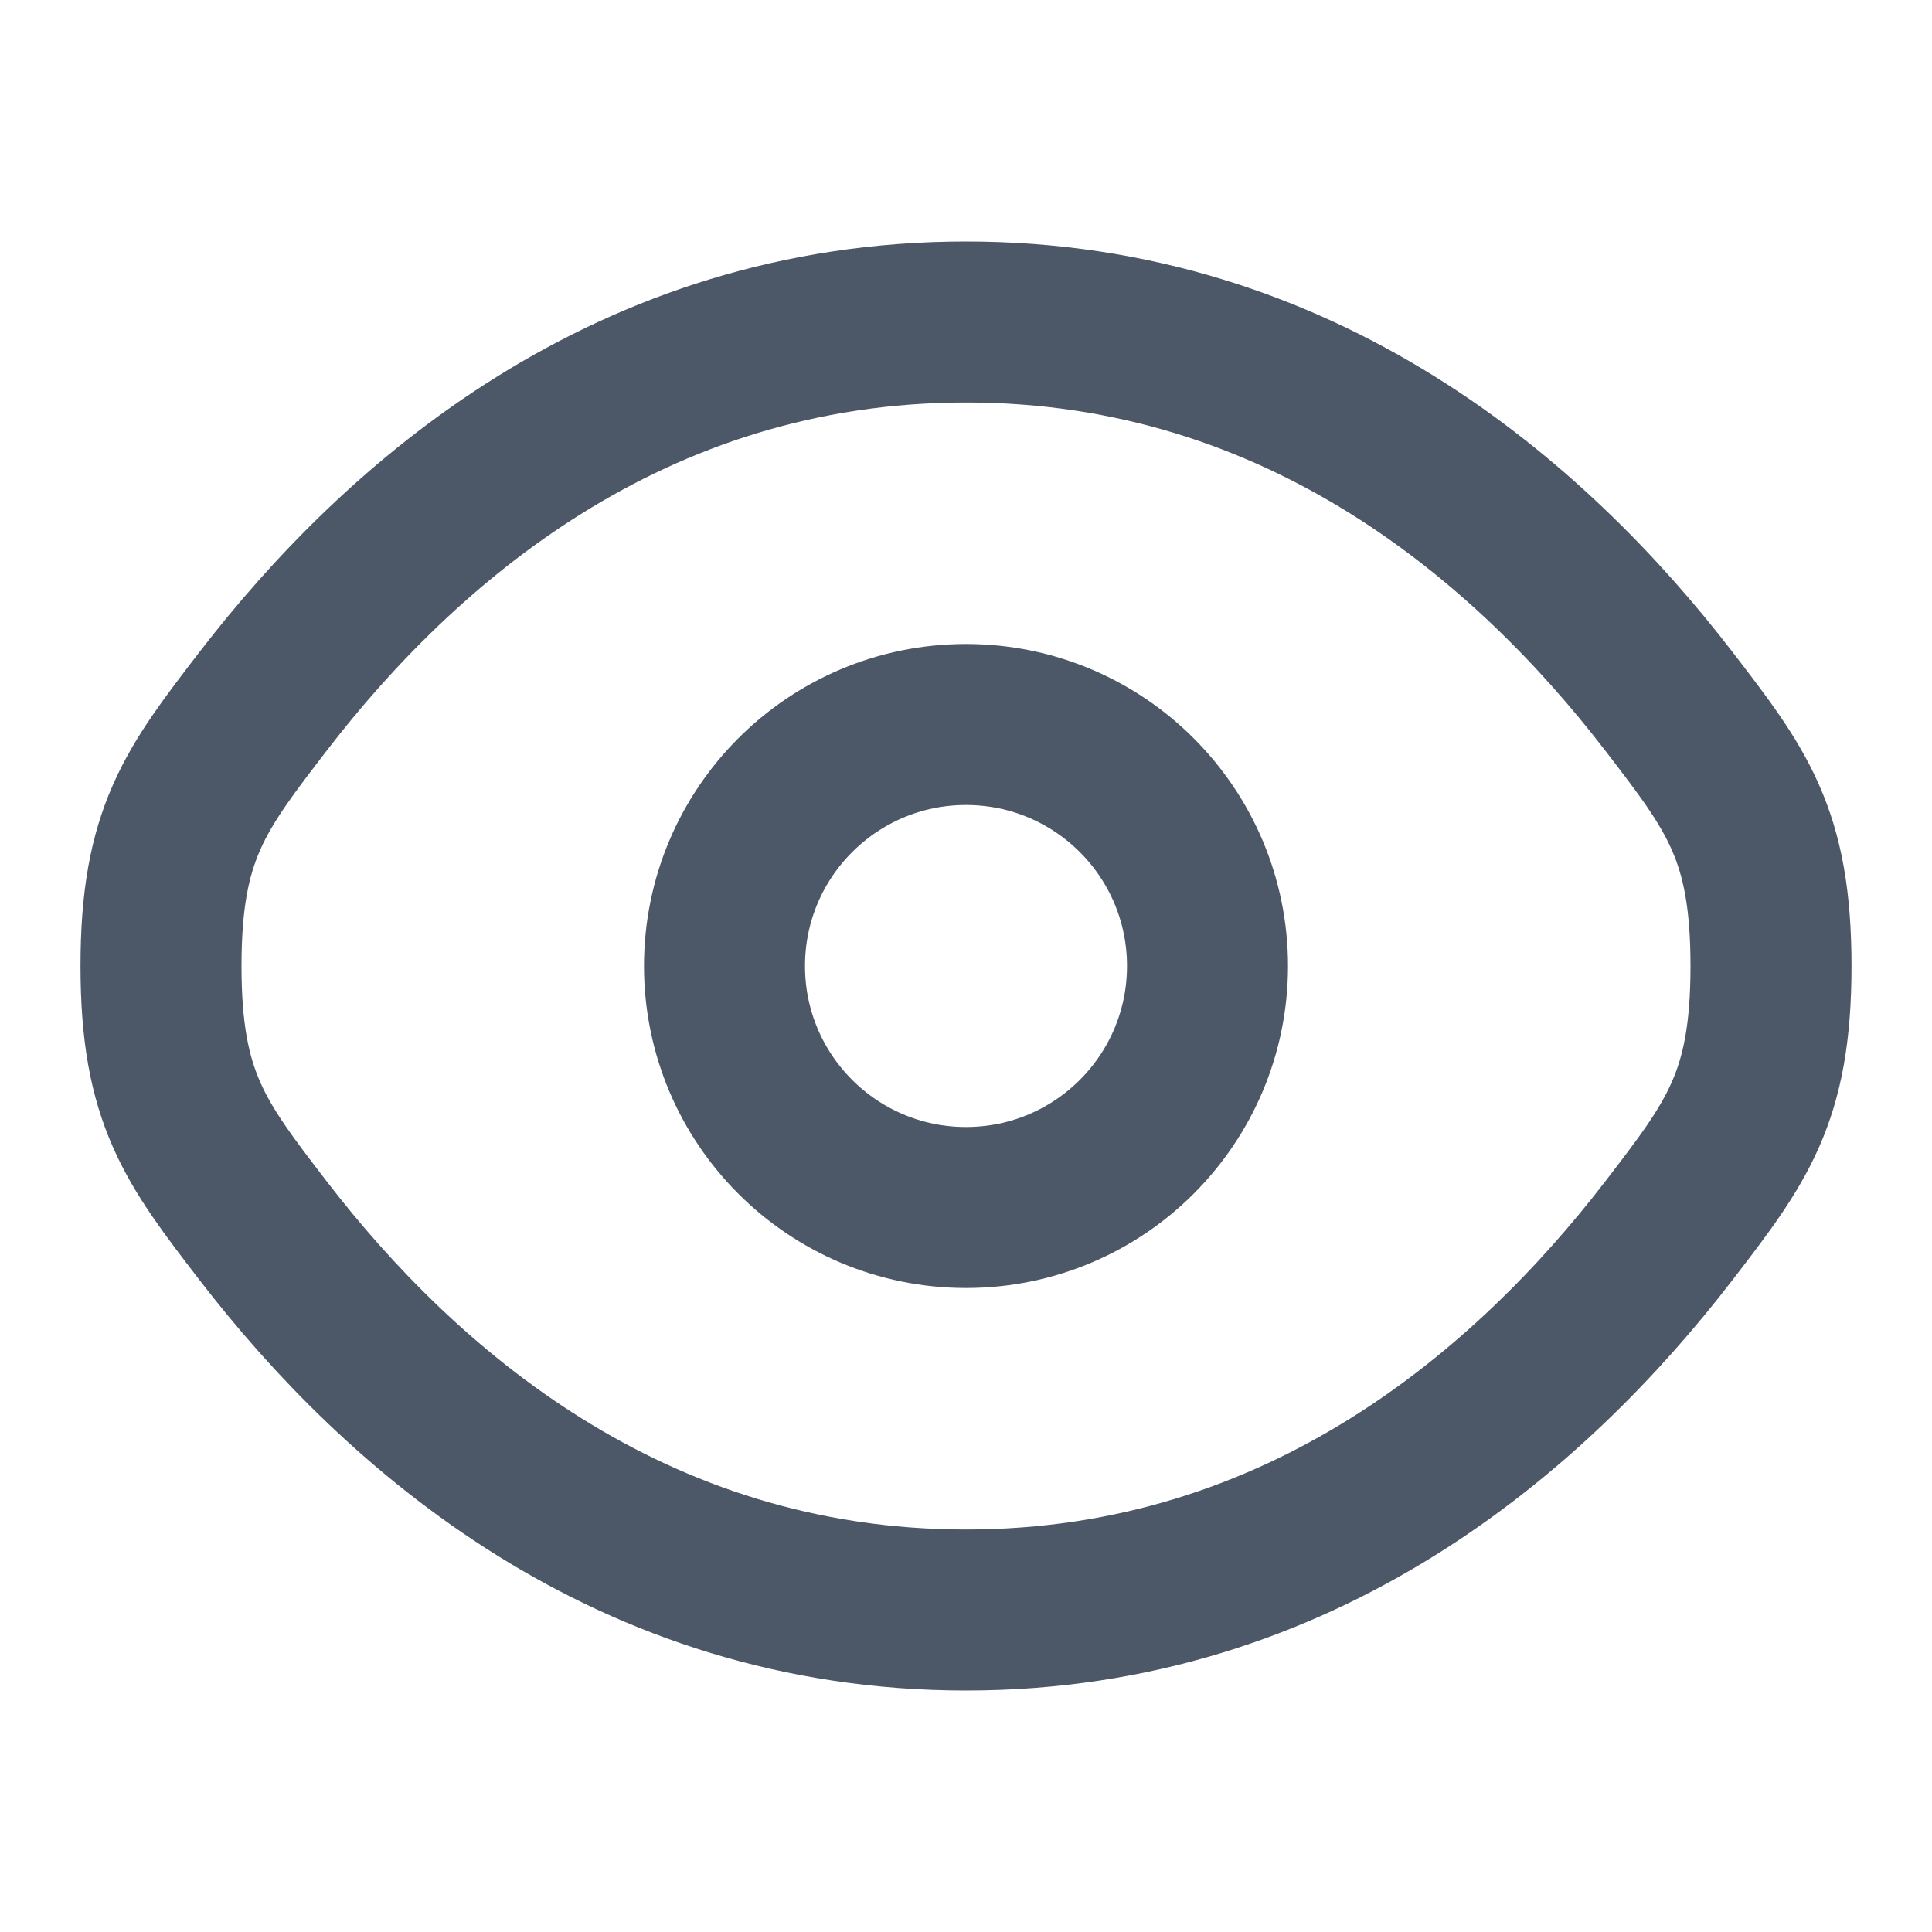 <svg width="18" height="18" viewBox="0 0 18 18" fill="none" xmlns="http://www.w3.org/2000/svg">
<path d="M2.456 11.472C1.819 10.644 1.5 10.229 1.5 9C1.5 7.77 1.819 7.356 2.456 6.528C3.729 4.875 5.864 3 9 3C12.136 3 14.271 4.875 15.544 6.528C16.181 7.356 16.5 7.77 16.5 9C16.5 10.229 16.181 10.644 15.544 11.472C14.271 13.125 12.136 15 9 15C5.864 15 3.729 13.125 2.456 11.472Z" stroke="#4C5767" stroke-width="1.5"/>
<path d="M11.25 9C11.25 10.243 10.243 11.25 9 11.25C7.757 11.25 6.75 10.243 6.75 9C6.75 7.757 7.757 6.75 9 6.75C10.243 6.75 11.25 7.757 11.25 9Z" stroke="#4C5767" stroke-width="1.5"/>
</svg>
